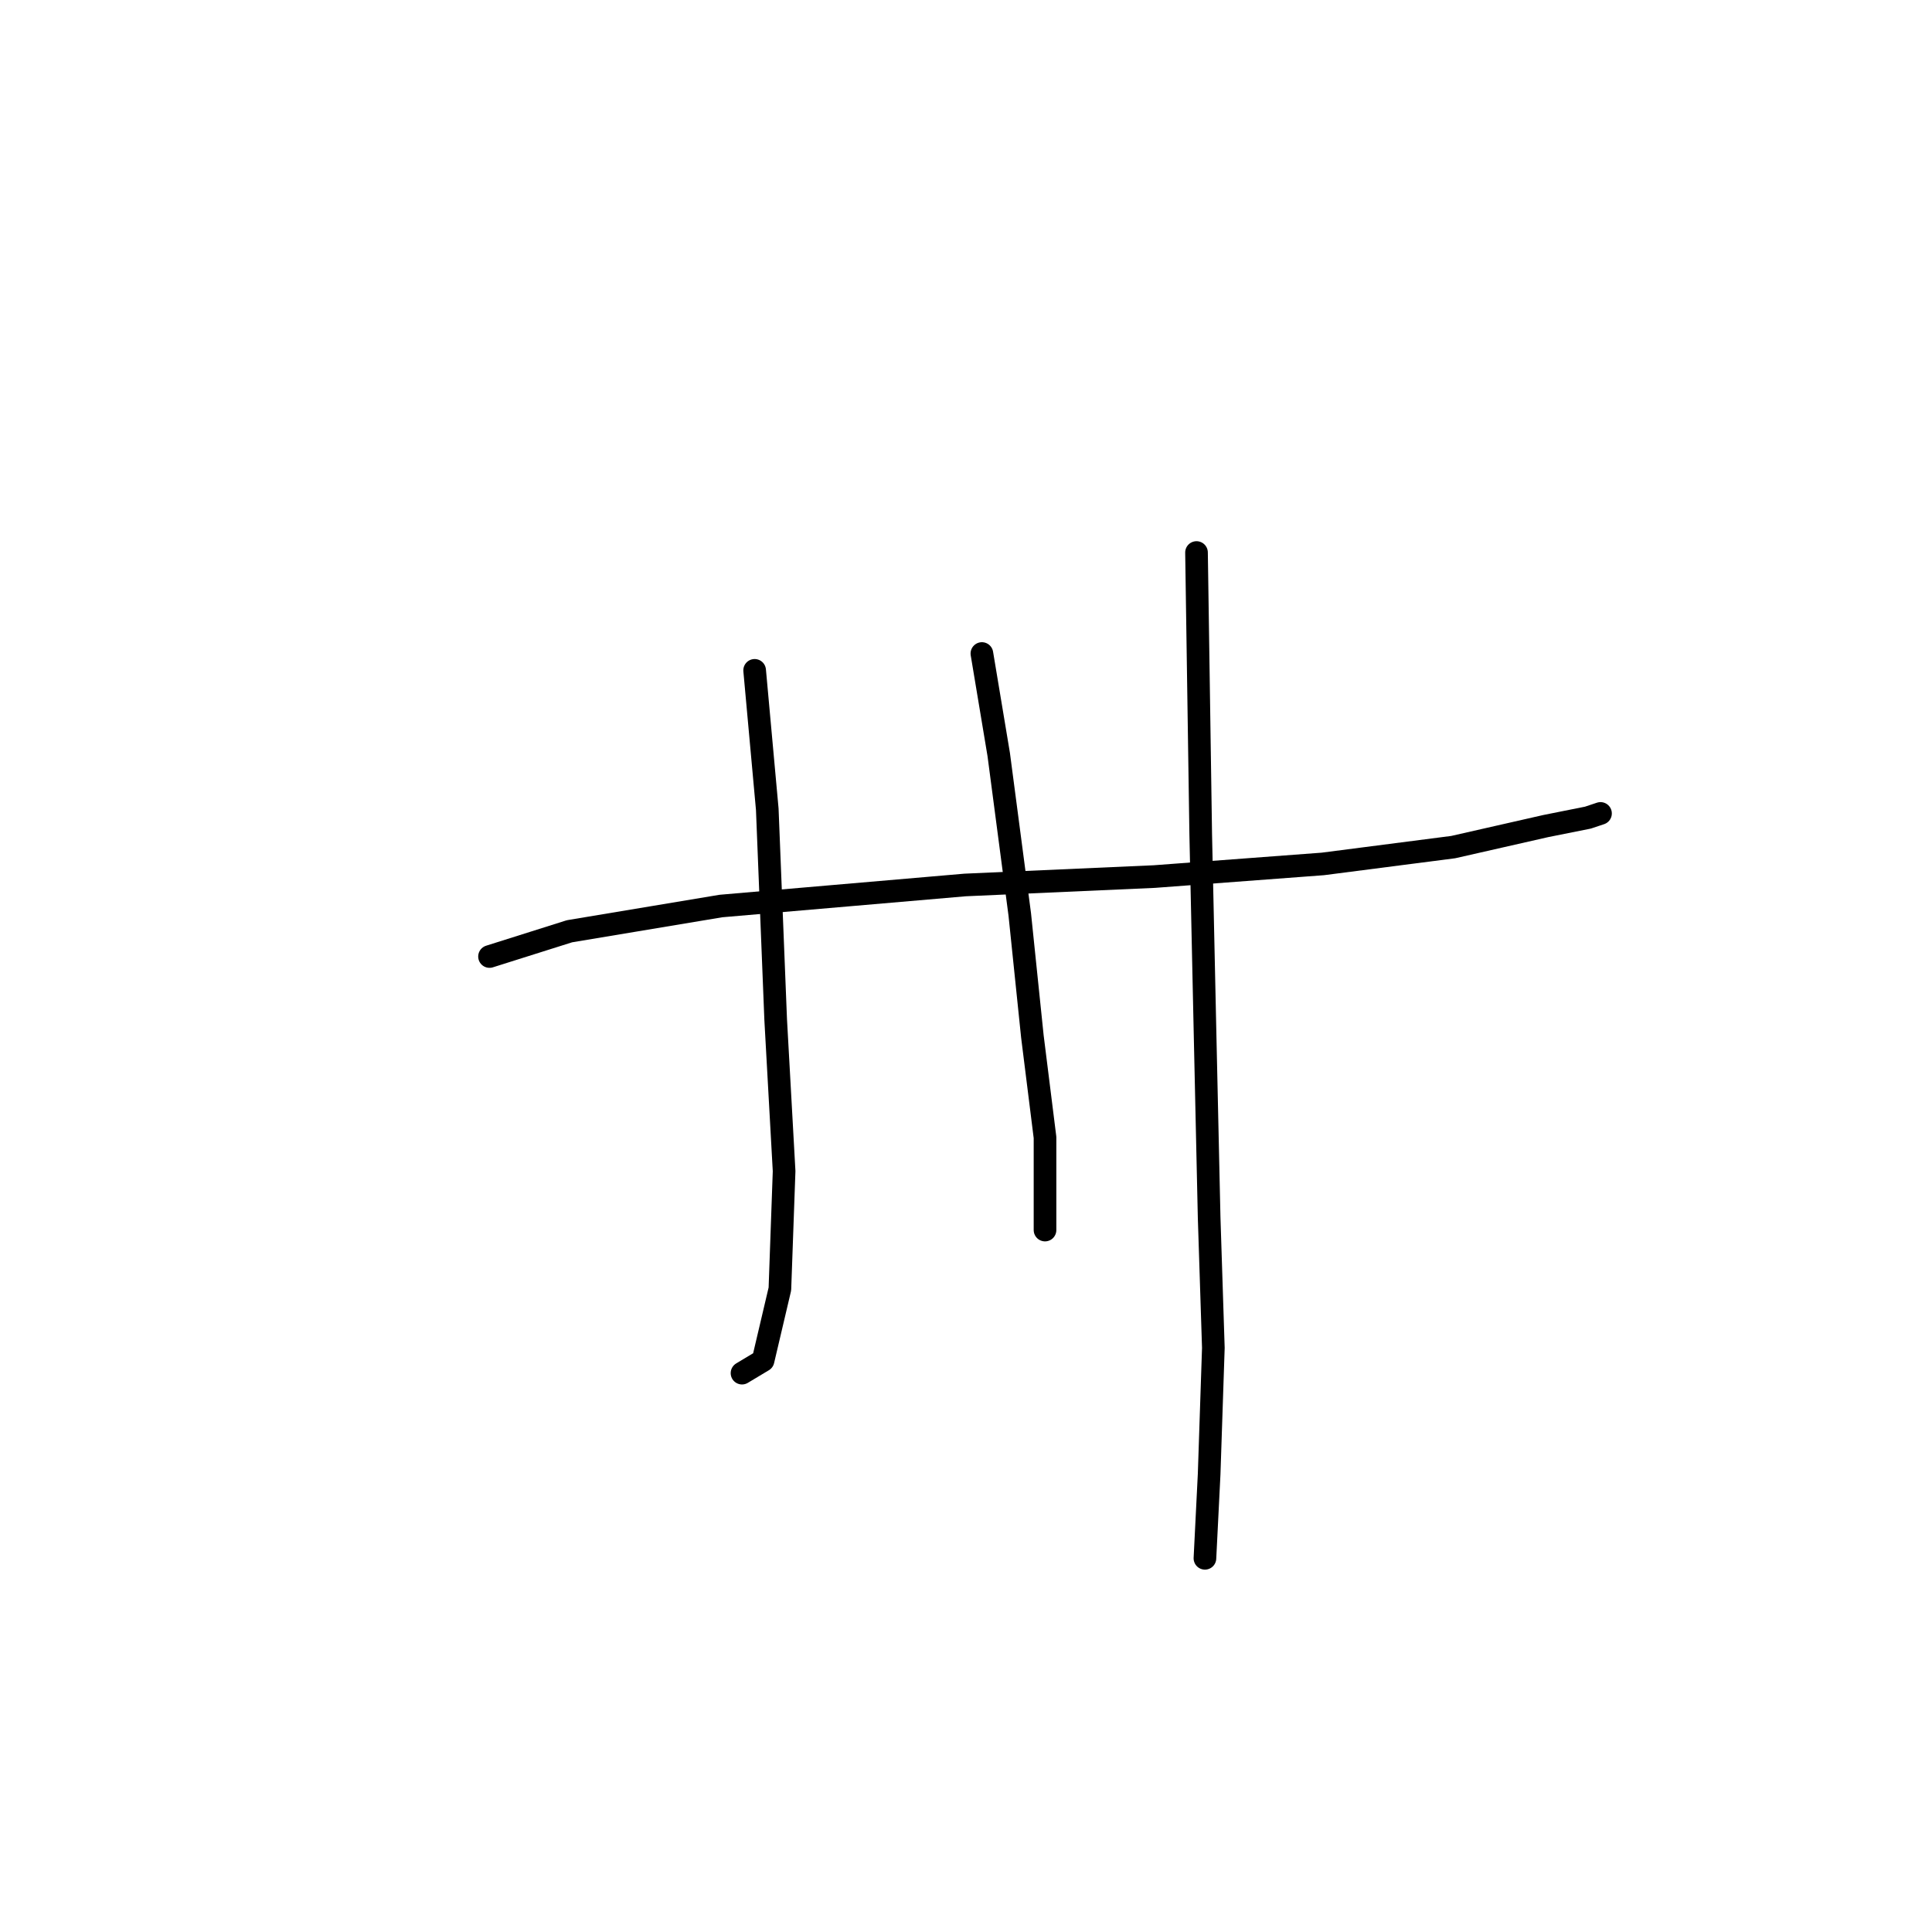 <?xml version="1.0" standalone="no"?>
    <svg width="256" height="256" xmlns="http://www.w3.org/2000/svg" version="1.1">
    <polyline stroke="black" stroke-width="3" stroke-linecap="round" fill="transparent" stroke-linejoin="round" points="64.864 126.743 75.459 123.398 95.533 120.052 127.875 117.264 152.968 116.149 175.273 114.476 192.559 112.245 204.827 109.457 210.403 108.342 212.076 107.784 212.076 107.784 " />
        <polyline stroke="black" stroke-width="3" stroke-linecap="round" fill="transparent" stroke-linejoin="round" points="99.994 88.825 101.667 107.227 102.782 135.108 103.898 155.182 103.34 170.795 101.11 180.275 98.321 181.948 98.321 181.948 " />
        <polyline stroke="black" stroke-width="3" stroke-linecap="round" fill="transparent" stroke-linejoin="round" points="130.106 86.595 132.336 99.978 135.124 121.167 136.797 137.338 138.47 150.721 138.47 159.085 138.47 162.989 138.47 162.989 " />
        <polyline stroke="black" stroke-width="3" stroke-linecap="round" fill="transparent" stroke-linejoin="round" points="158.544 73.212 159.102 110.572 159.66 136.223 160.217 161.316 160.775 178.602 160.217 195.331 159.66 206.483 159.66 206.483 " />
        </svg>